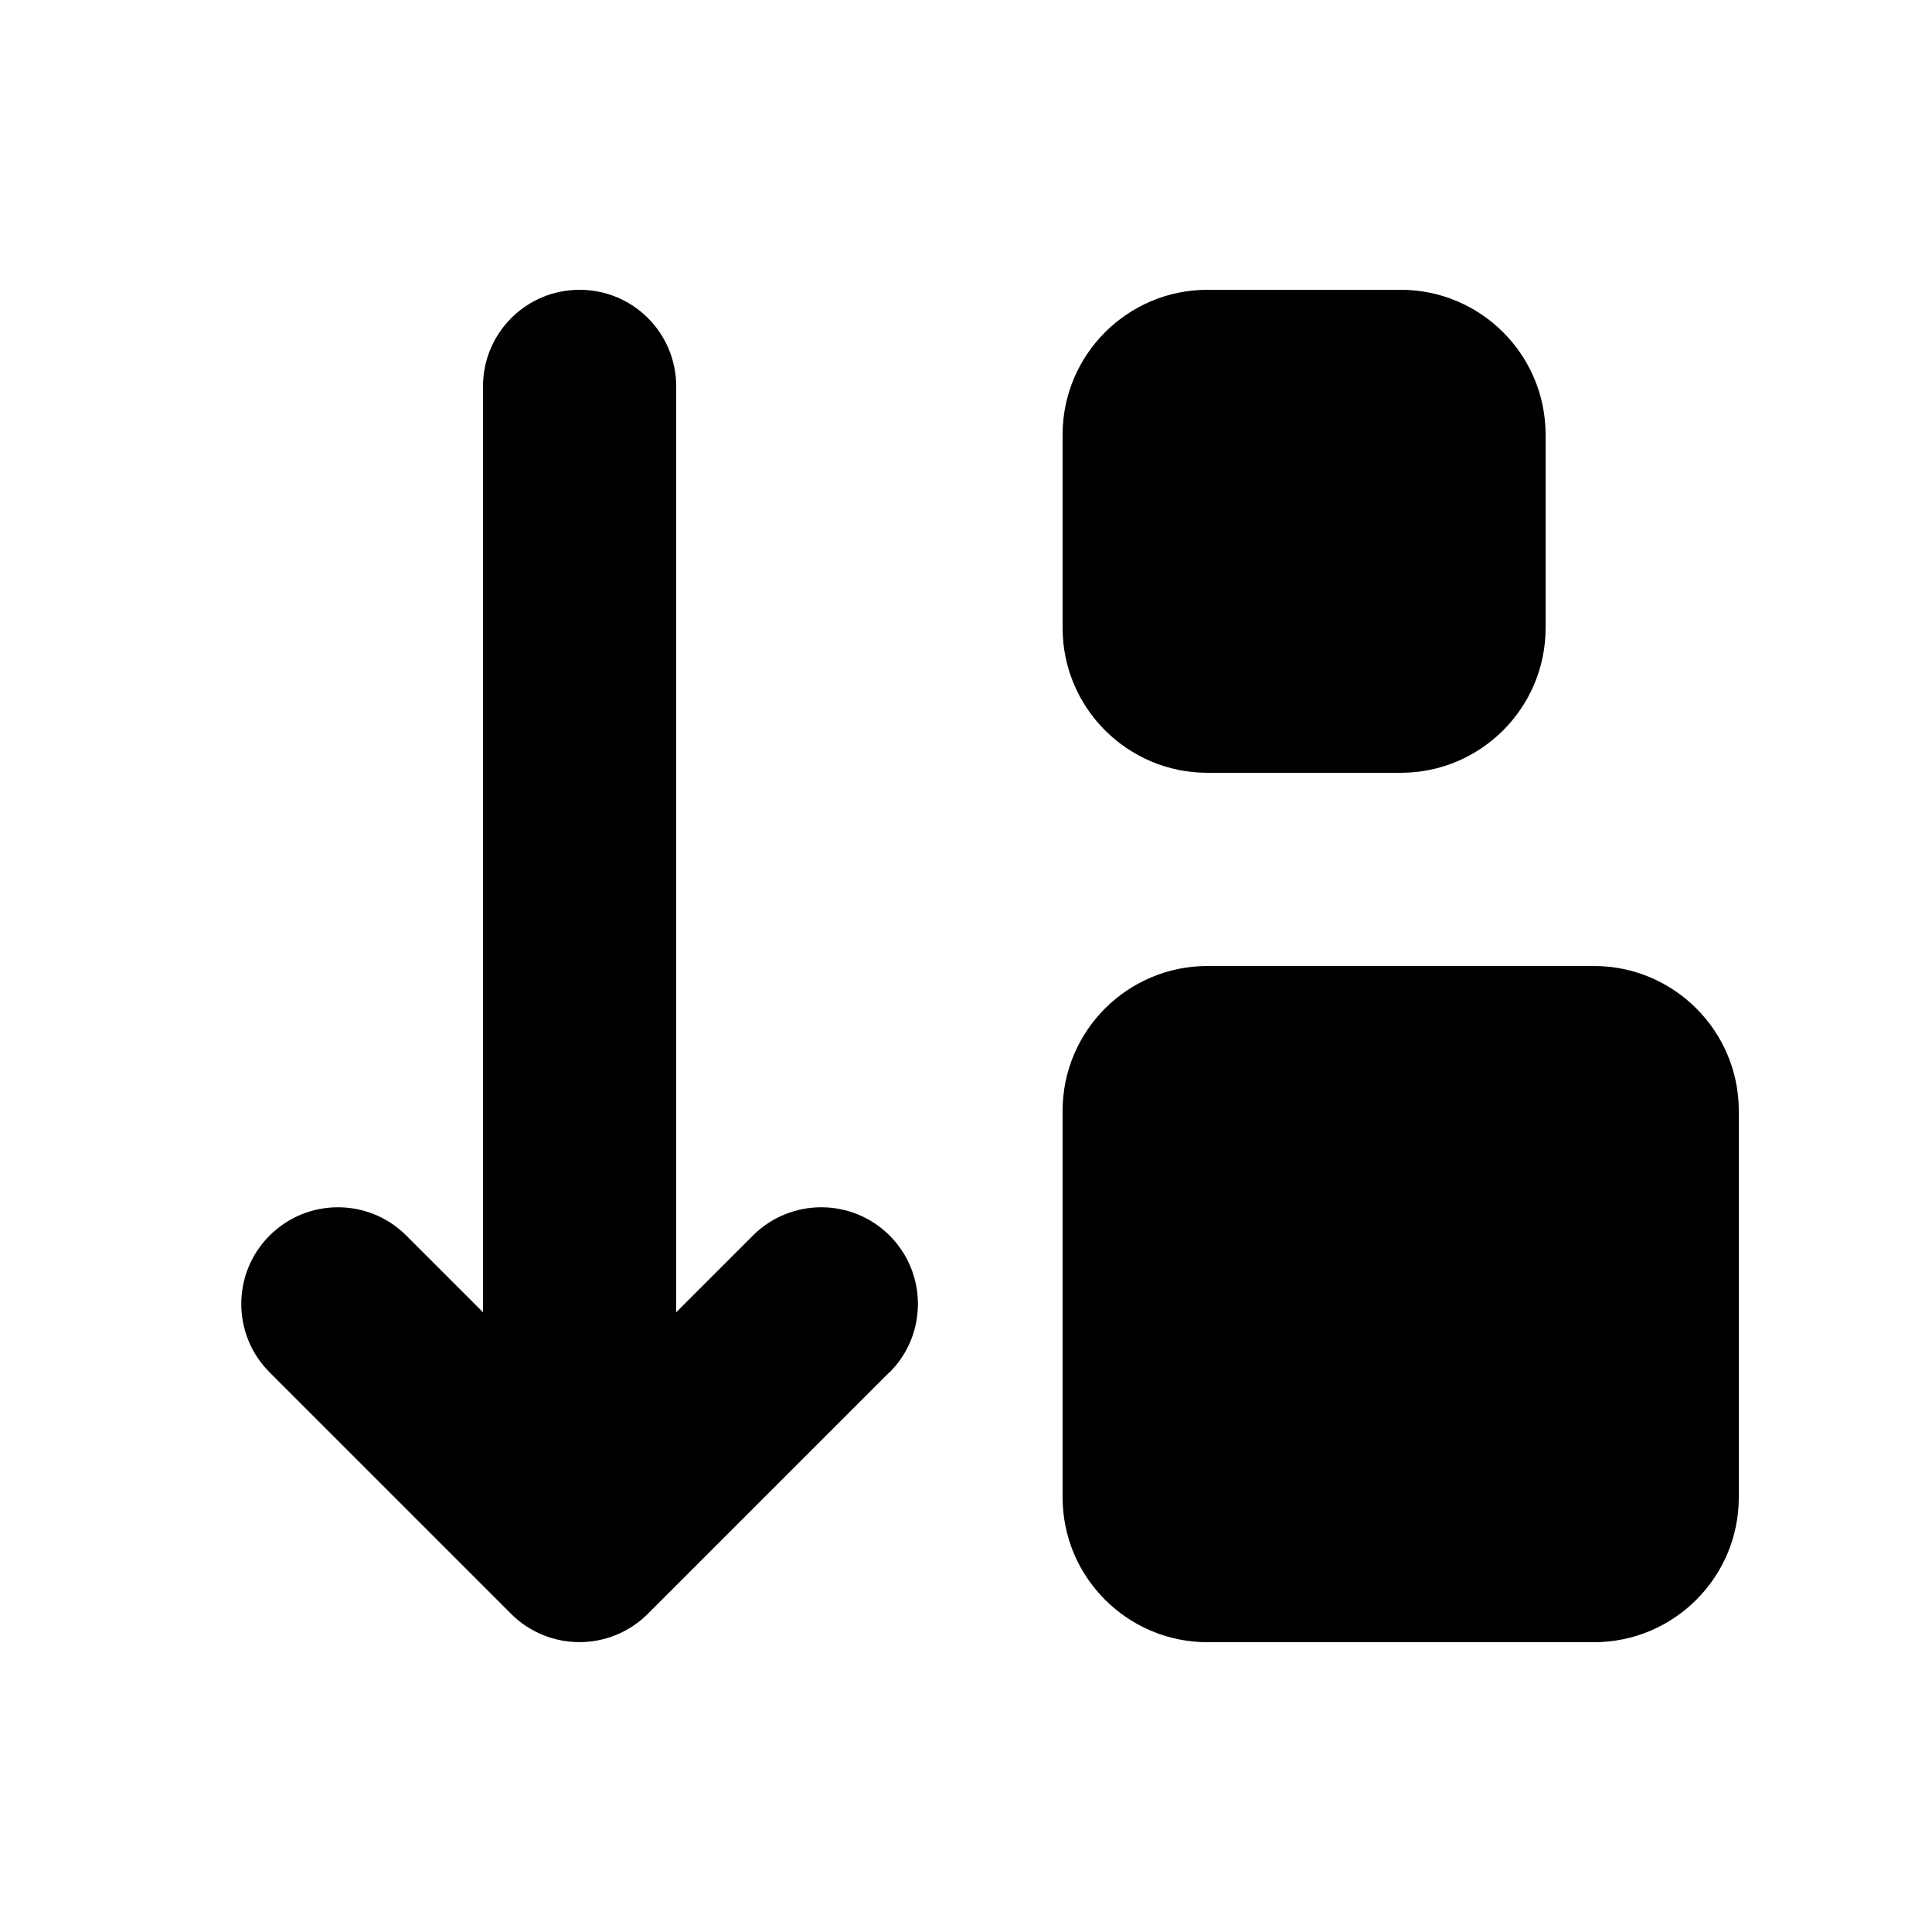 <svg xmlns="http://www.w3.org/2000/svg" viewBox="0 0 640 640"><!--! Font Awesome Pro 7.0.0 by @fontawesome - https://fontawesome.com License - https://fontawesome.com/license (Commercial License) Copyright 2025 Fonticons, Inc. --><path fill="currentColor" d="M294.6 454.6L214.6 534.6C202.1 547.1 181.8 547.1 169.3 534.6L89.3 454.6C76.8 442.1 76.8 421.8 89.3 409.3C101.8 396.8 122.1 396.8 134.6 409.3L160 434.7L160 128C160 110.3 174.3 96 192 96C209.7 96 224 110.3 224 128L224 434.7L249.4 409.3C261.9 396.8 282.2 396.8 294.7 409.3C307.2 421.8 307.2 442.1 294.7 454.6zM352 144C352 117.5 373.5 96 400 96L464 96C490.5 96 512 117.5 512 144L512 208C512 234.5 490.5 256 464 256L400 256C373.5 256 352 234.5 352 208L352 144zM352 368C352 341.5 373.5 320 400 320L528 320C554.5 320 576 341.5 576 368L576 496C576 522.5 554.5 544 528 544L400 544C373.5 544 352 522.5 352 496L352 368z"/></svg>